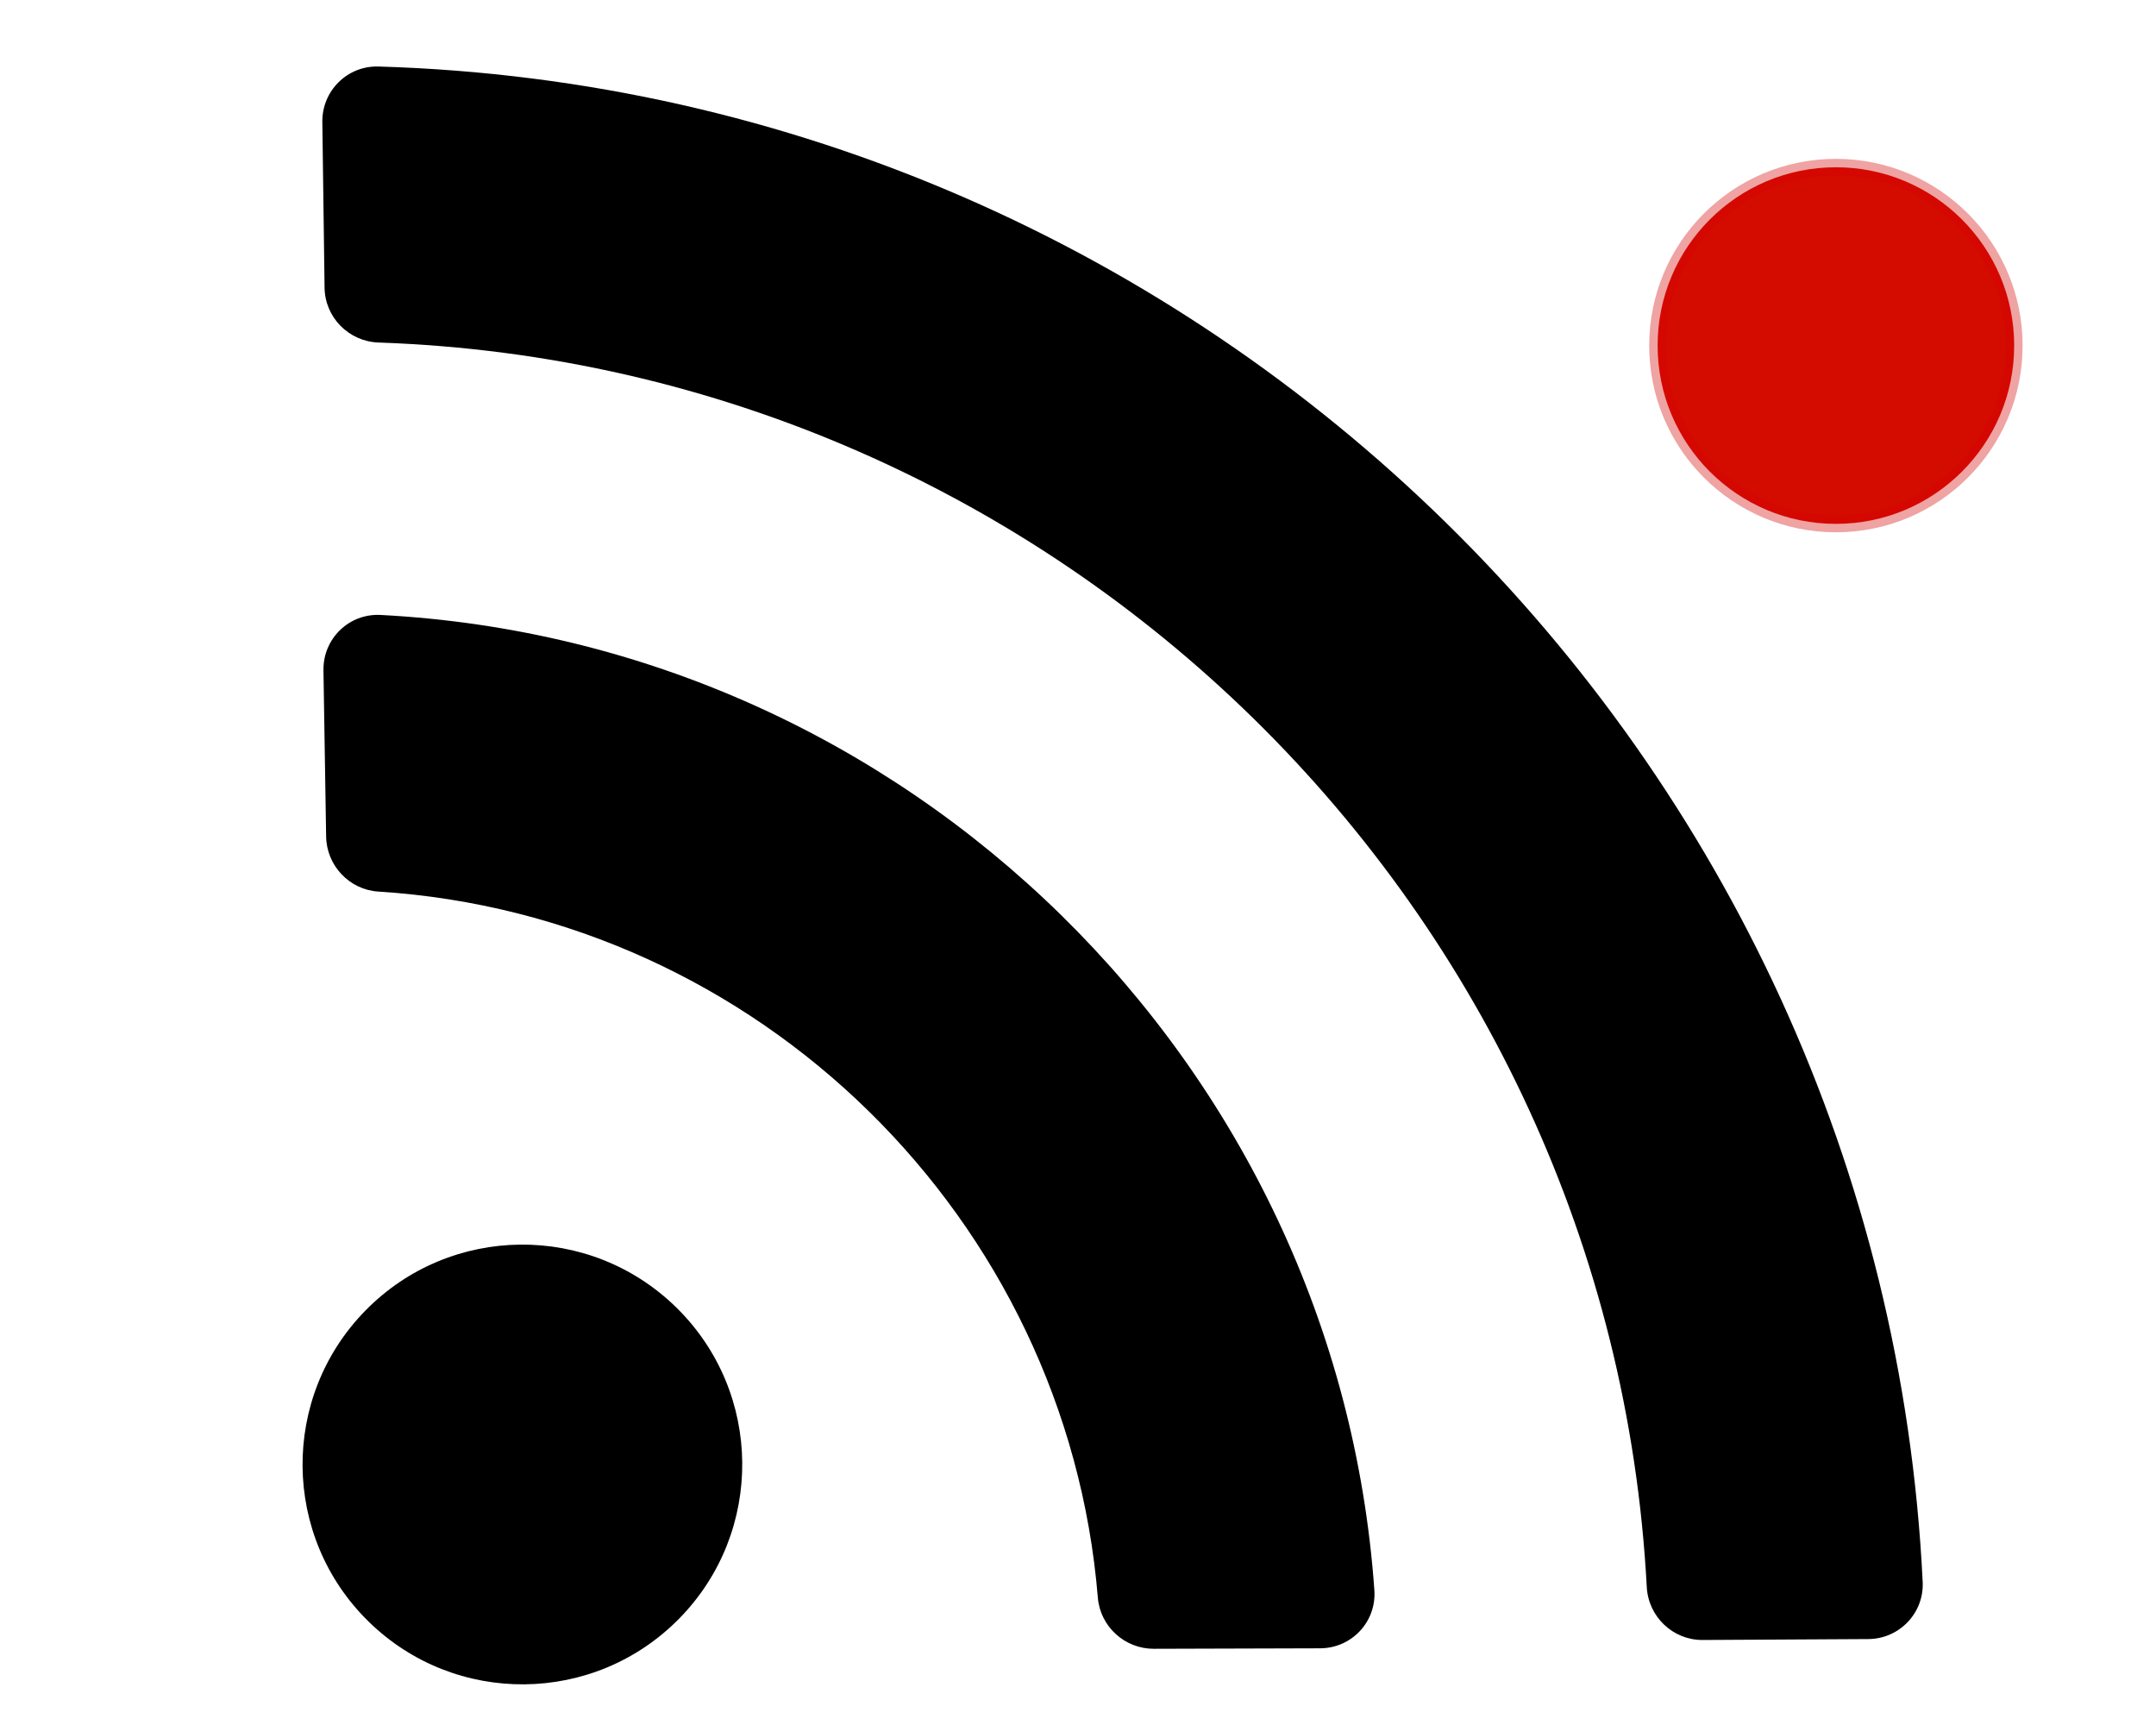 <?xml version="1.0" encoding="UTF-8" standalone="no"?>
<svg
   xmlns:dc="http://purl.org/dc/elements/1.1/"
   xmlns:cc="http://creativecommons.org/ns#"
   xmlns:rdf="http://www.w3.org/1999/02/22-rdf-syntax-ns#"
   xmlns:svg="http://www.w3.org/2000/svg"
   xmlns="http://www.w3.org/2000/svg"
   version="1.1"
   id="svg2"
   viewBox="0 0 640 512">
  <defs
     id="defs8" />
  <path
     id="path4"
     d="M 570.738,469.512 C 558.816,223.725 358.225,26.992 112.35,19.742 103.104,19.47 95.561,26.968 95.685,36.218 l 0.661,49.175 c 0.113,8.824 7.21,15.975 16.032,16.273 201.666,6.912 365.721,167.839 376.459,369.381 0.466,8.814 7.757,15.767 16.574,15.72 l 49.179,-0.272 c 9.243,-0.059 16.597,-7.743 16.149,-16.982 z M 200.776,388.093 c -25.728,-25.244 -67.039,-24.852 -92.284,0.876 -25.244,25.728 -24.852,67.039 0.876,92.284 25.728,25.244 67.039,24.852 92.284,-0.876 25.244,-25.728 24.852,-67.039 -0.876,-92.284 z m 207.199,83.894 C 396.878,315.492 269.469,190.636 112.964,182.524 c -9.378,-0.488 -17.101,7.063 -16.947,16.442 l 0.793,49.333 c 0.139,8.593 6.884,15.783 15.477,16.329 112.924,7.134 204.36,97.08 213.604,209.588 0.709,8.581 8.018,15.195 16.619,15.164 l 49.339,-0.144 c 9.388,-0.017 16.79,-7.896 16.124,-17.249 z" />
  <circle
     r="52.92"
     cy="102.569"
     cx="544.98"
     id="path3357"
     style="fill:#d40c00;fill-opacity:1;stroke:#d40000;stroke-width:5;stroke-miterlimit:4;stroke-dasharray:none;stroke-opacity:0.361" />
</svg>
